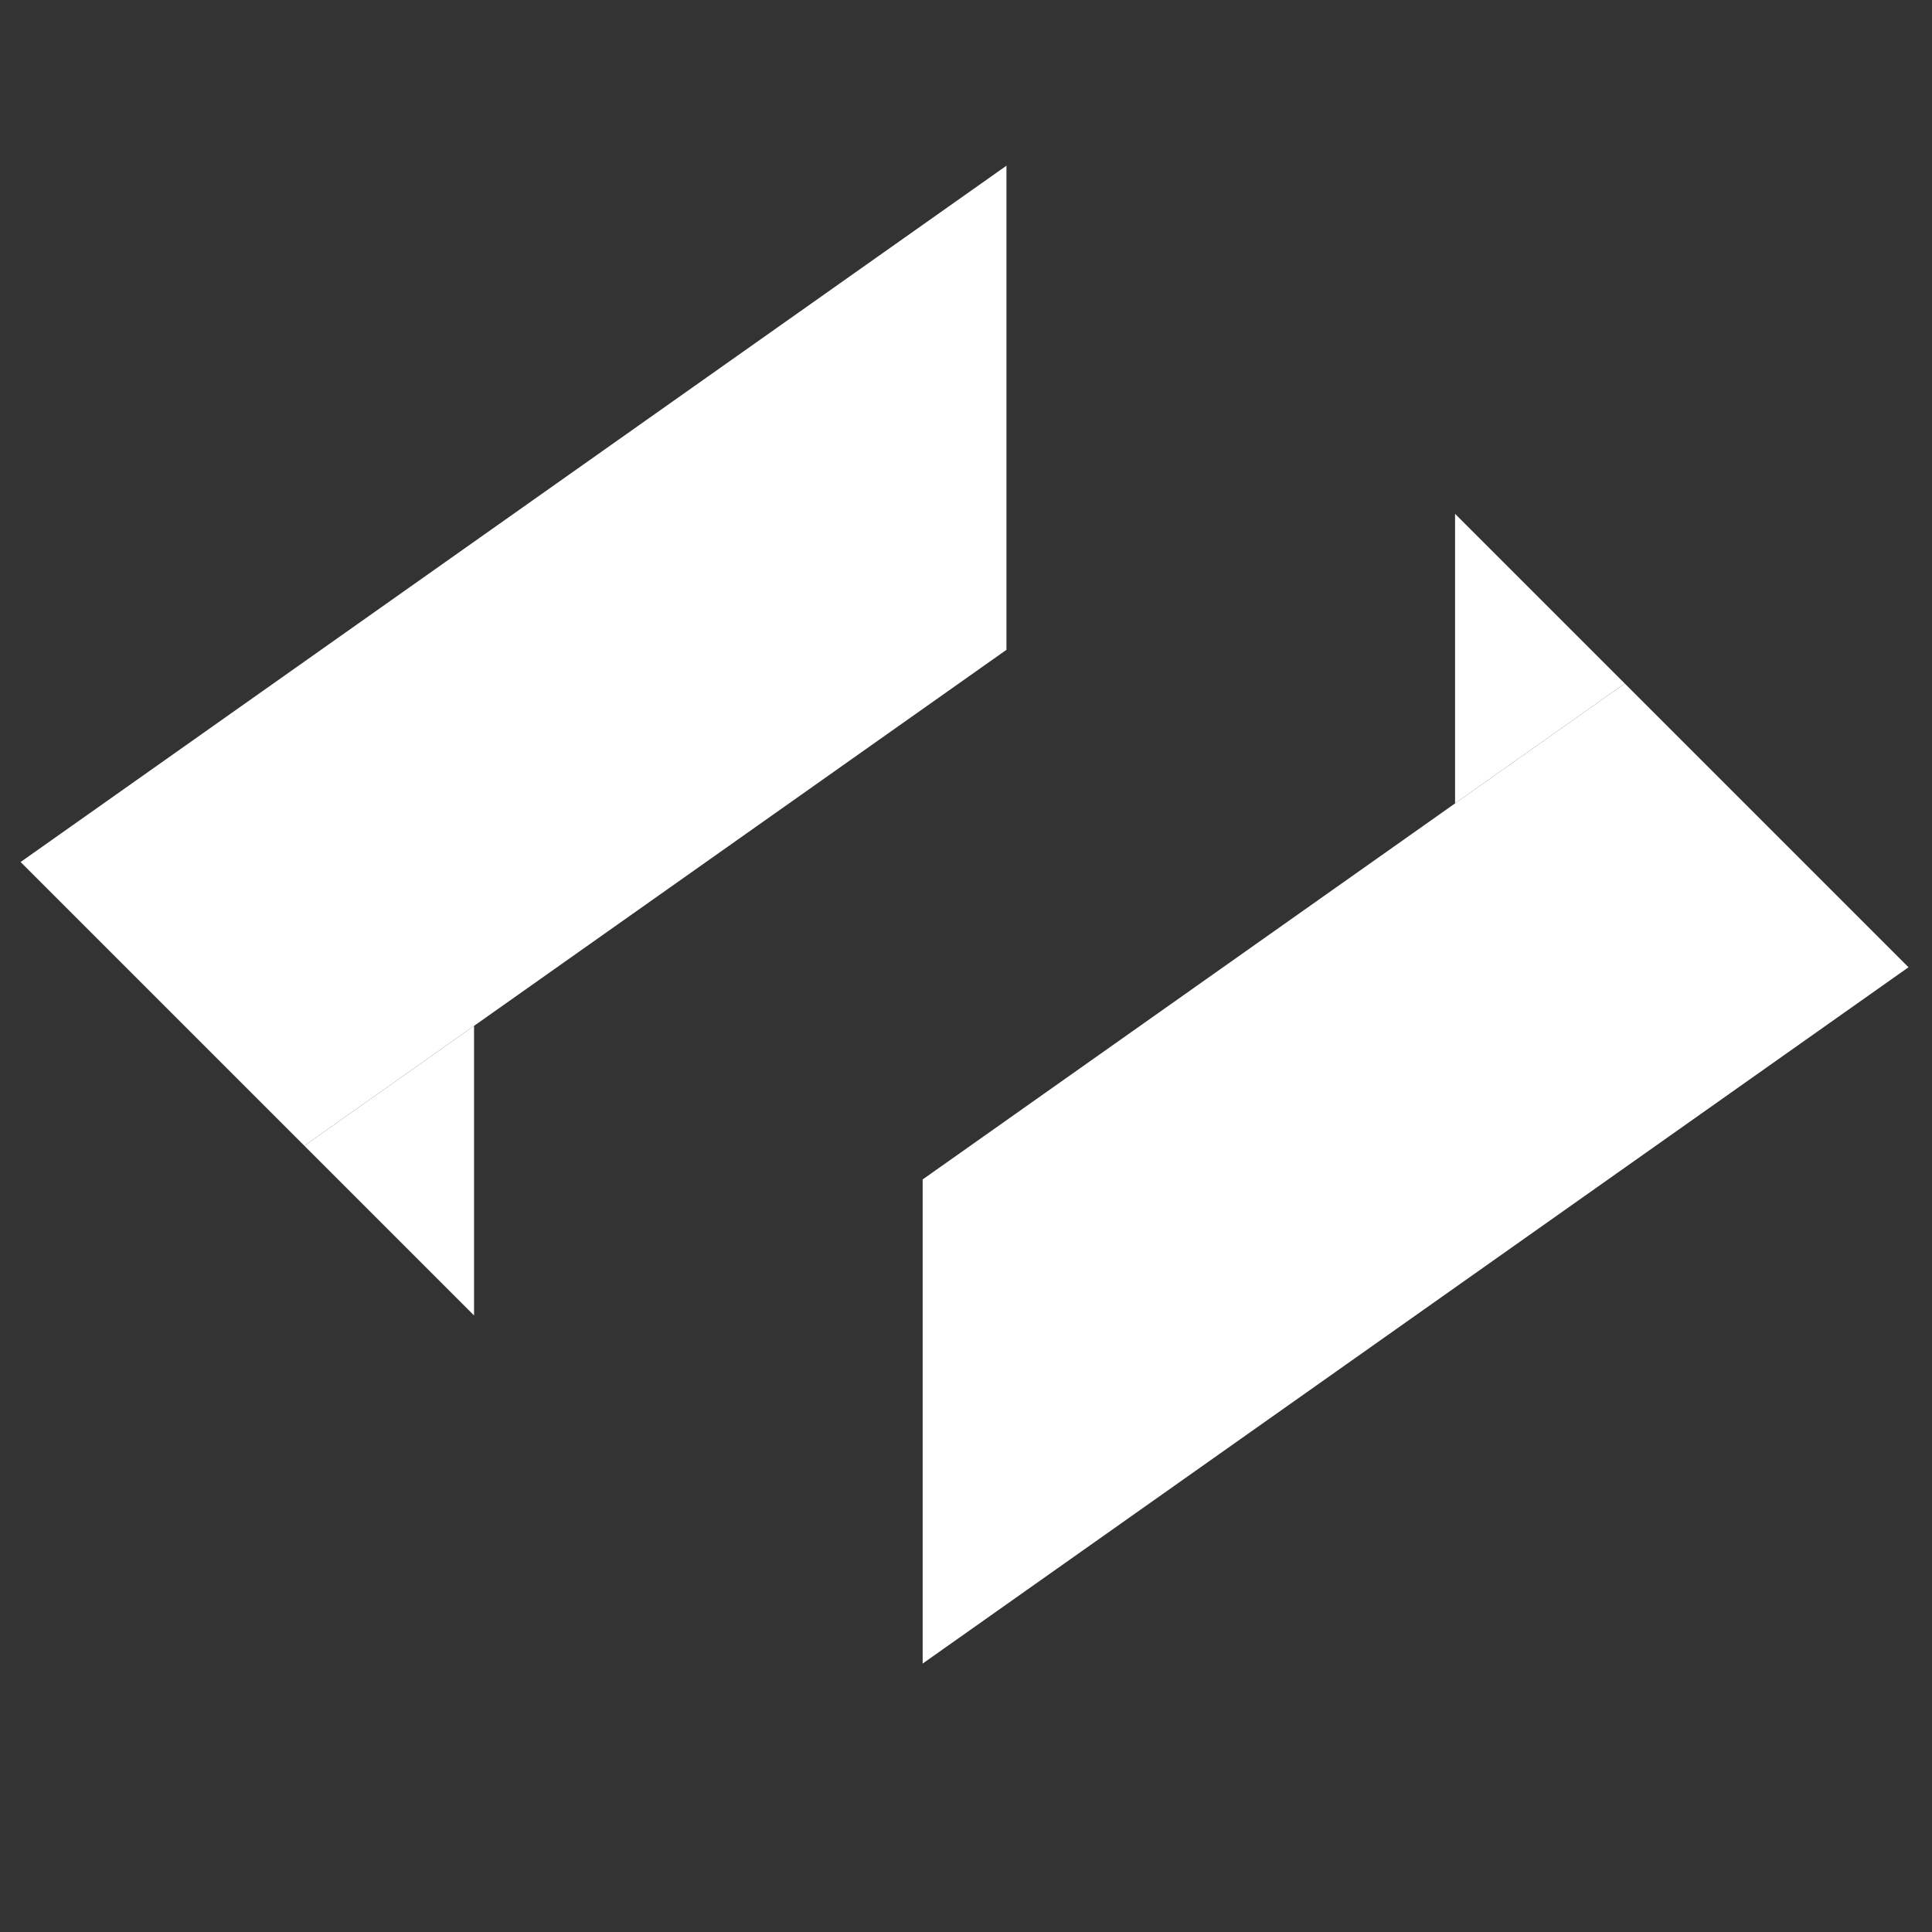 <?xml version="1.0" encoding="UTF-8"?>
<!DOCTYPE svg PUBLIC "-//W3C//DTD SVG 1.1//EN" "http://www.w3.org/Graphics/SVG/1.1/DTD/svg11.dtd">
<!-- Creator: CorelDRAW 2021 (64 Bit) -->
<svg xmlns="http://www.w3.org/2000/svg" xml:space="preserve" width="100mm" height="100mm" version="1.1" style="shape-rendering:geometricPrecision; text-rendering:geometricPrecision; image-rendering:optimizeQuality; fill-rule:evenodd; clip-rule:evenodd"
viewBox="0 0 10000 10000"
 xmlns:xlink="http://www.w3.org/1999/xlink"
 xmlns:xodm="http://www.corel.com/coreldraw/odm/2003">
 <rect x="0" y="0" width="10000" height="10000" fill="#333333" stroke="none"/>
 <defs>
  <style type="text/css">
   <![CDATA[
    .fil0 {fill:white;fill-rule:nonzero}
   ]]>
  </style>
 </defs>
 <g id="Camada_x0020_1">
  <polygon class="fil0" points="4775.64,8610.61 9878.37,5006.48 8409.81,3537.92 4775.64,6104.78 "/>
  <polygon class="fil0" points="8409.81,3537.92 7531.37,2659.48 7531.37,4158.35 "/>
  <polygon class="fil0" points="5209.4,857.63 106.67,4461.76 1575.23,5930.32 5209.4,3363.47 "/>
  <polygon class="fil0" points="1575.23,5930.32 2453.67,6808.76 2453.67,5309.89 "/>
 </g>
</svg>
